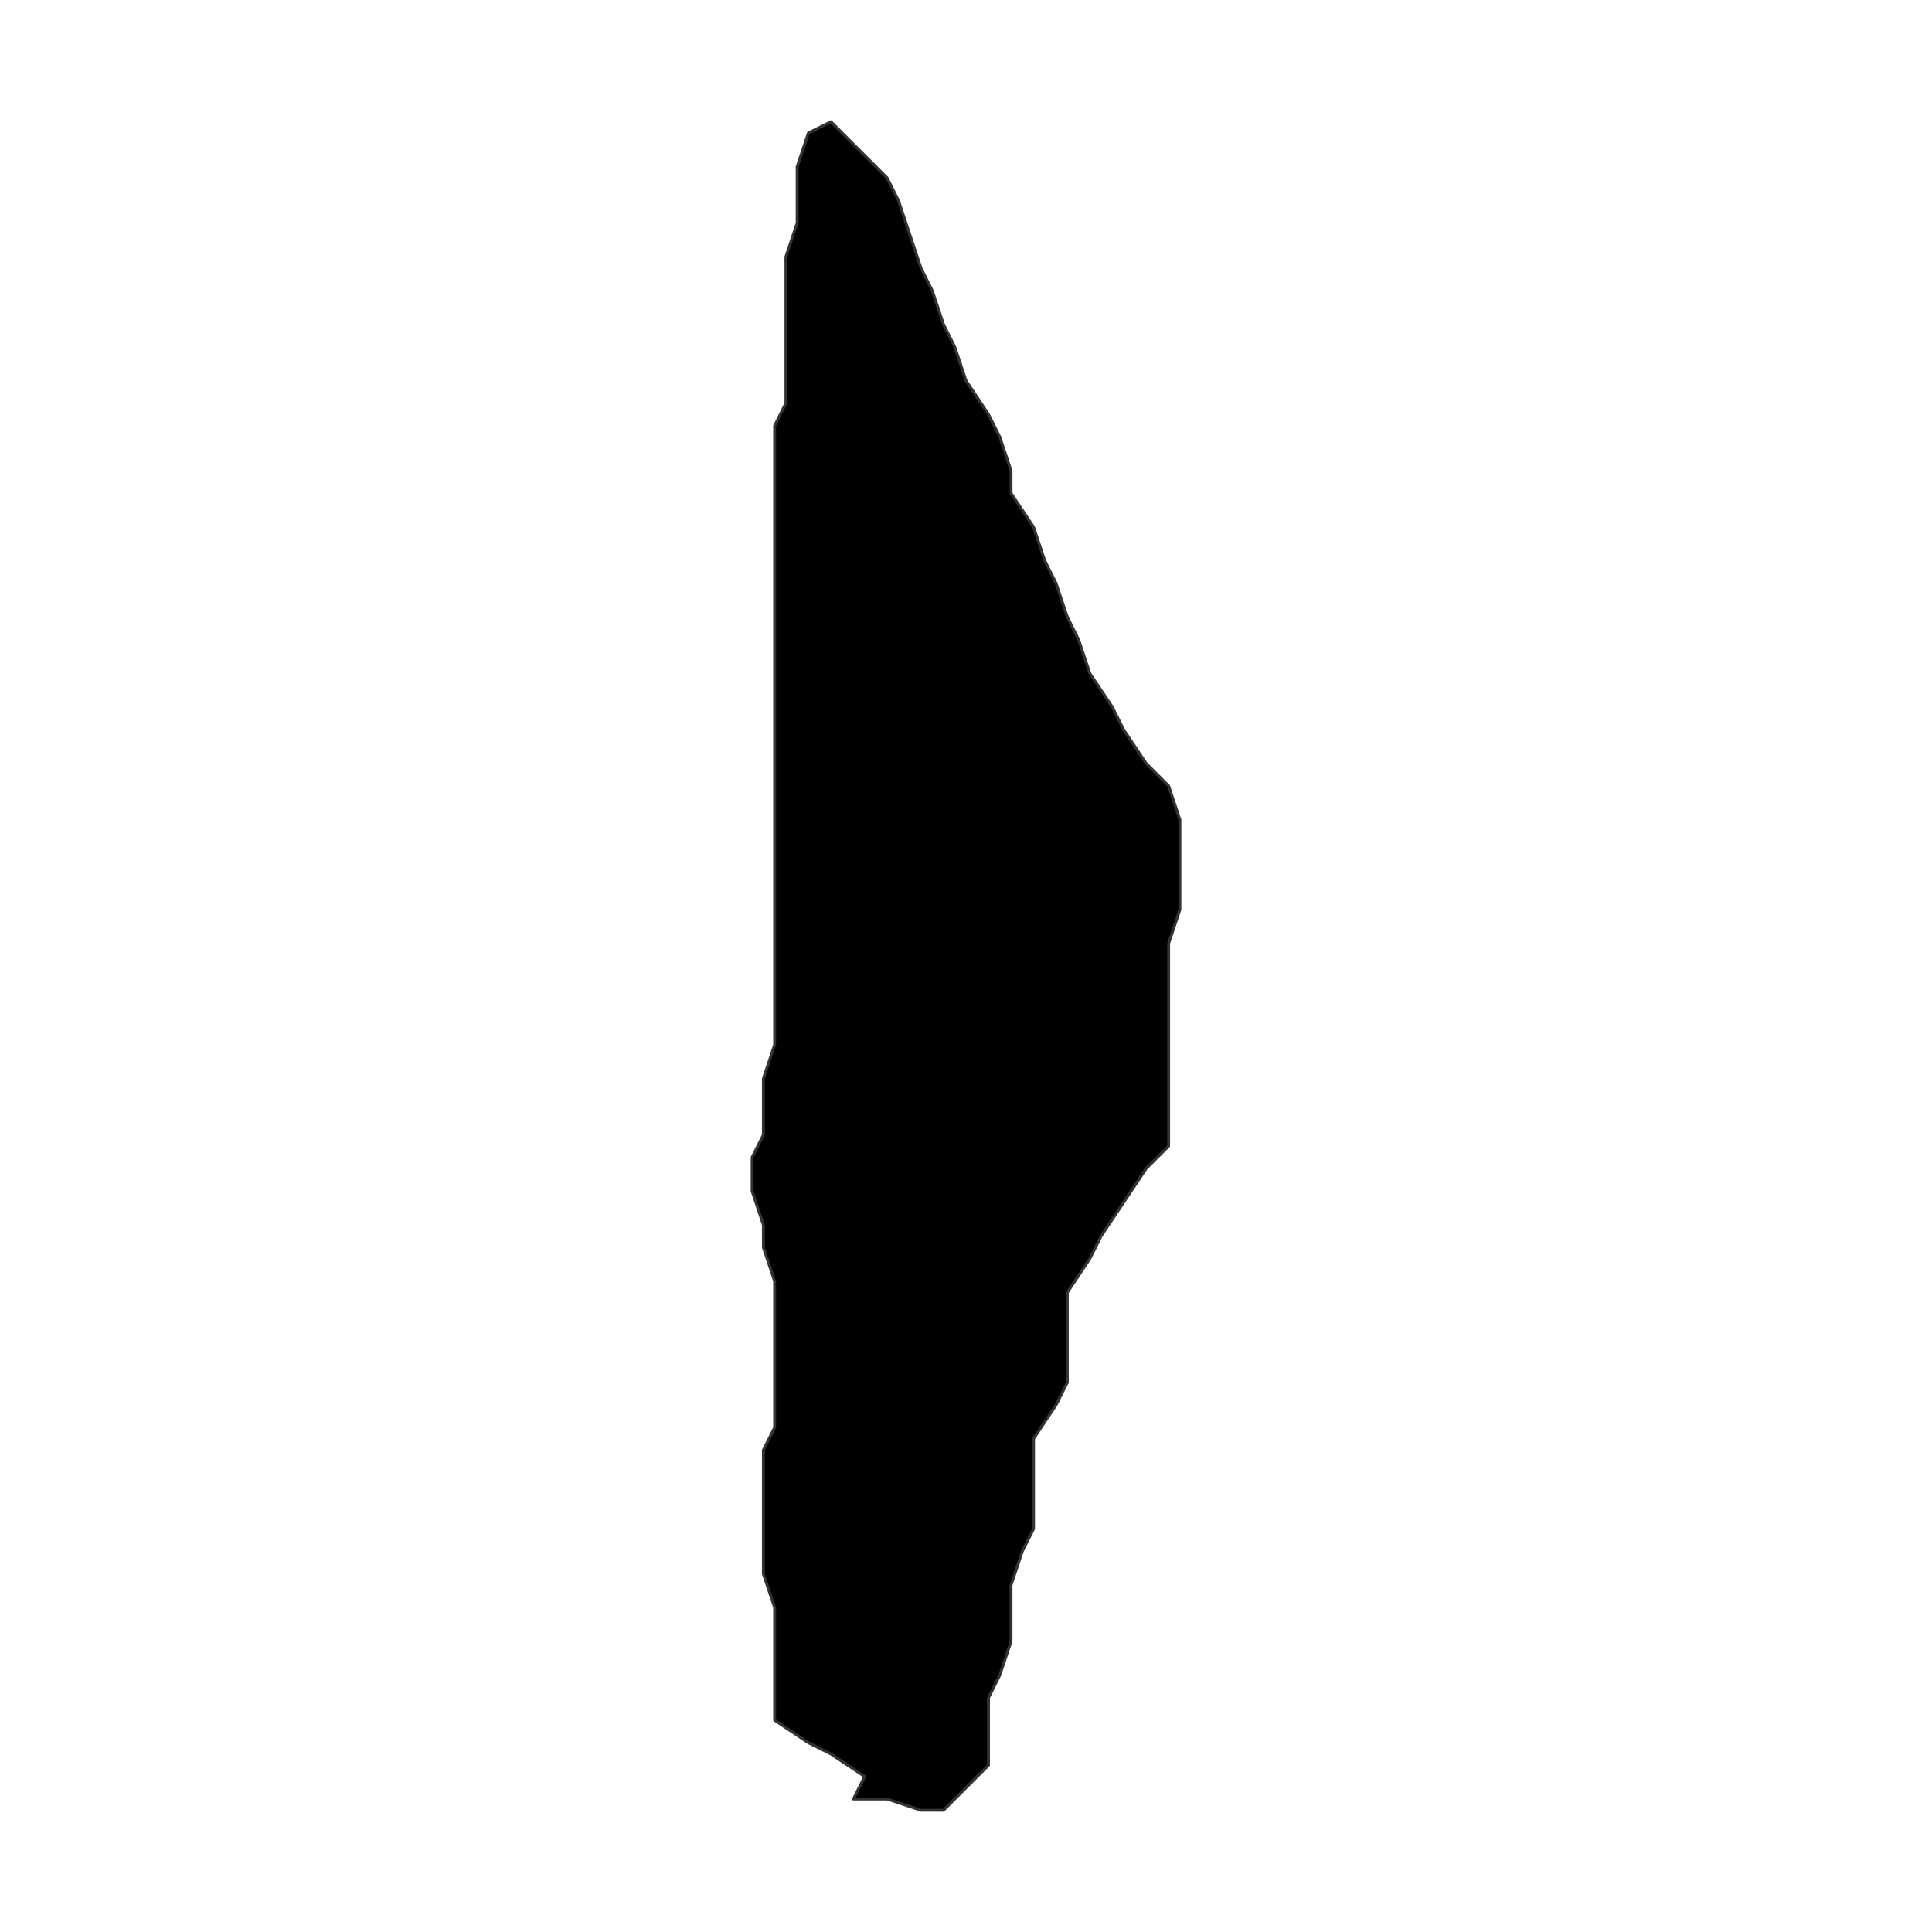 <?xml version="1.0" encoding="UTF-8"?>
<svg xmlns="http://www.w3.org/2000/svg" xmlns:xlink="http://www.w3.org/1999/xlink" width="504pt" height="504pt" viewBox="0 0 504 504" version="1.1">
<g id="surface65">
<rect x="0" y="0" width="504" height="504" style="fill:rgb(100%,100%,100%);fill-opacity:1;stroke:none;"/>
<path style="fill-rule:nonzero;fill:rgb(0%,0%,0%);fill-opacity:1;stroke-width:0.75;stroke-linecap:round;stroke-linejoin:round;stroke:rgb(20%,20%,20%);stroke-opacity:1;stroke-miterlimit:10;" d="M 231.445 469.312 L 222.633 469.312 L 225.57 463.438 L 216.762 457.566 L 210.887 454.629 L 202.078 448.754 L 202.078 419.387 L 199.141 410.578 L 199.141 378.277 L 202.078 372.402 L 202.078 334.227 L 199.141 325.414 L 199.141 319.543 L 196.203 310.734 L 196.203 301.922 L 199.141 296.051 L 199.141 281.367 L 202.078 272.555 L 202.078 111.043 L 205.016 105.168 L 205.016 66.992 L 207.949 58.184 L 207.949 43.5 L 210.887 34.688 L 216.762 31.754 L 222.633 37.625 L 231.445 46.434 L 234.379 52.309 L 237.316 61.117 L 240.254 69.93 L 243.191 75.801 L 246.125 84.613 L 249.062 90.484 L 252 99.293 L 257.875 108.105 L 260.809 113.977 L 263.746 122.789 L 263.746 128.66 L 269.621 137.473 L 272.555 146.281 L 275.492 152.152 L 278.43 160.965 L 281.367 166.836 L 284.305 175.648 L 290.176 184.457 L 293.113 190.332 L 298.984 199.141 L 304.859 205.016 L 307.797 213.824 L 307.797 237.316 L 304.859 246.125 L 304.859 298.984 L 298.984 304.859 L 293.113 313.668 L 287.238 322.48 L 284.305 328.352 L 278.43 337.164 L 278.43 360.656 L 275.492 366.527 L 269.621 375.34 L 269.621 398.832 L 266.684 404.707 L 263.746 413.516 L 263.746 428.199 L 260.809 437.008 L 257.875 442.883 L 257.875 460.5 L 252 466.375 L 246.125 472.246 L 240.254 472.246 Z M 231.445 469.312 "/>
</g>
</svg>
